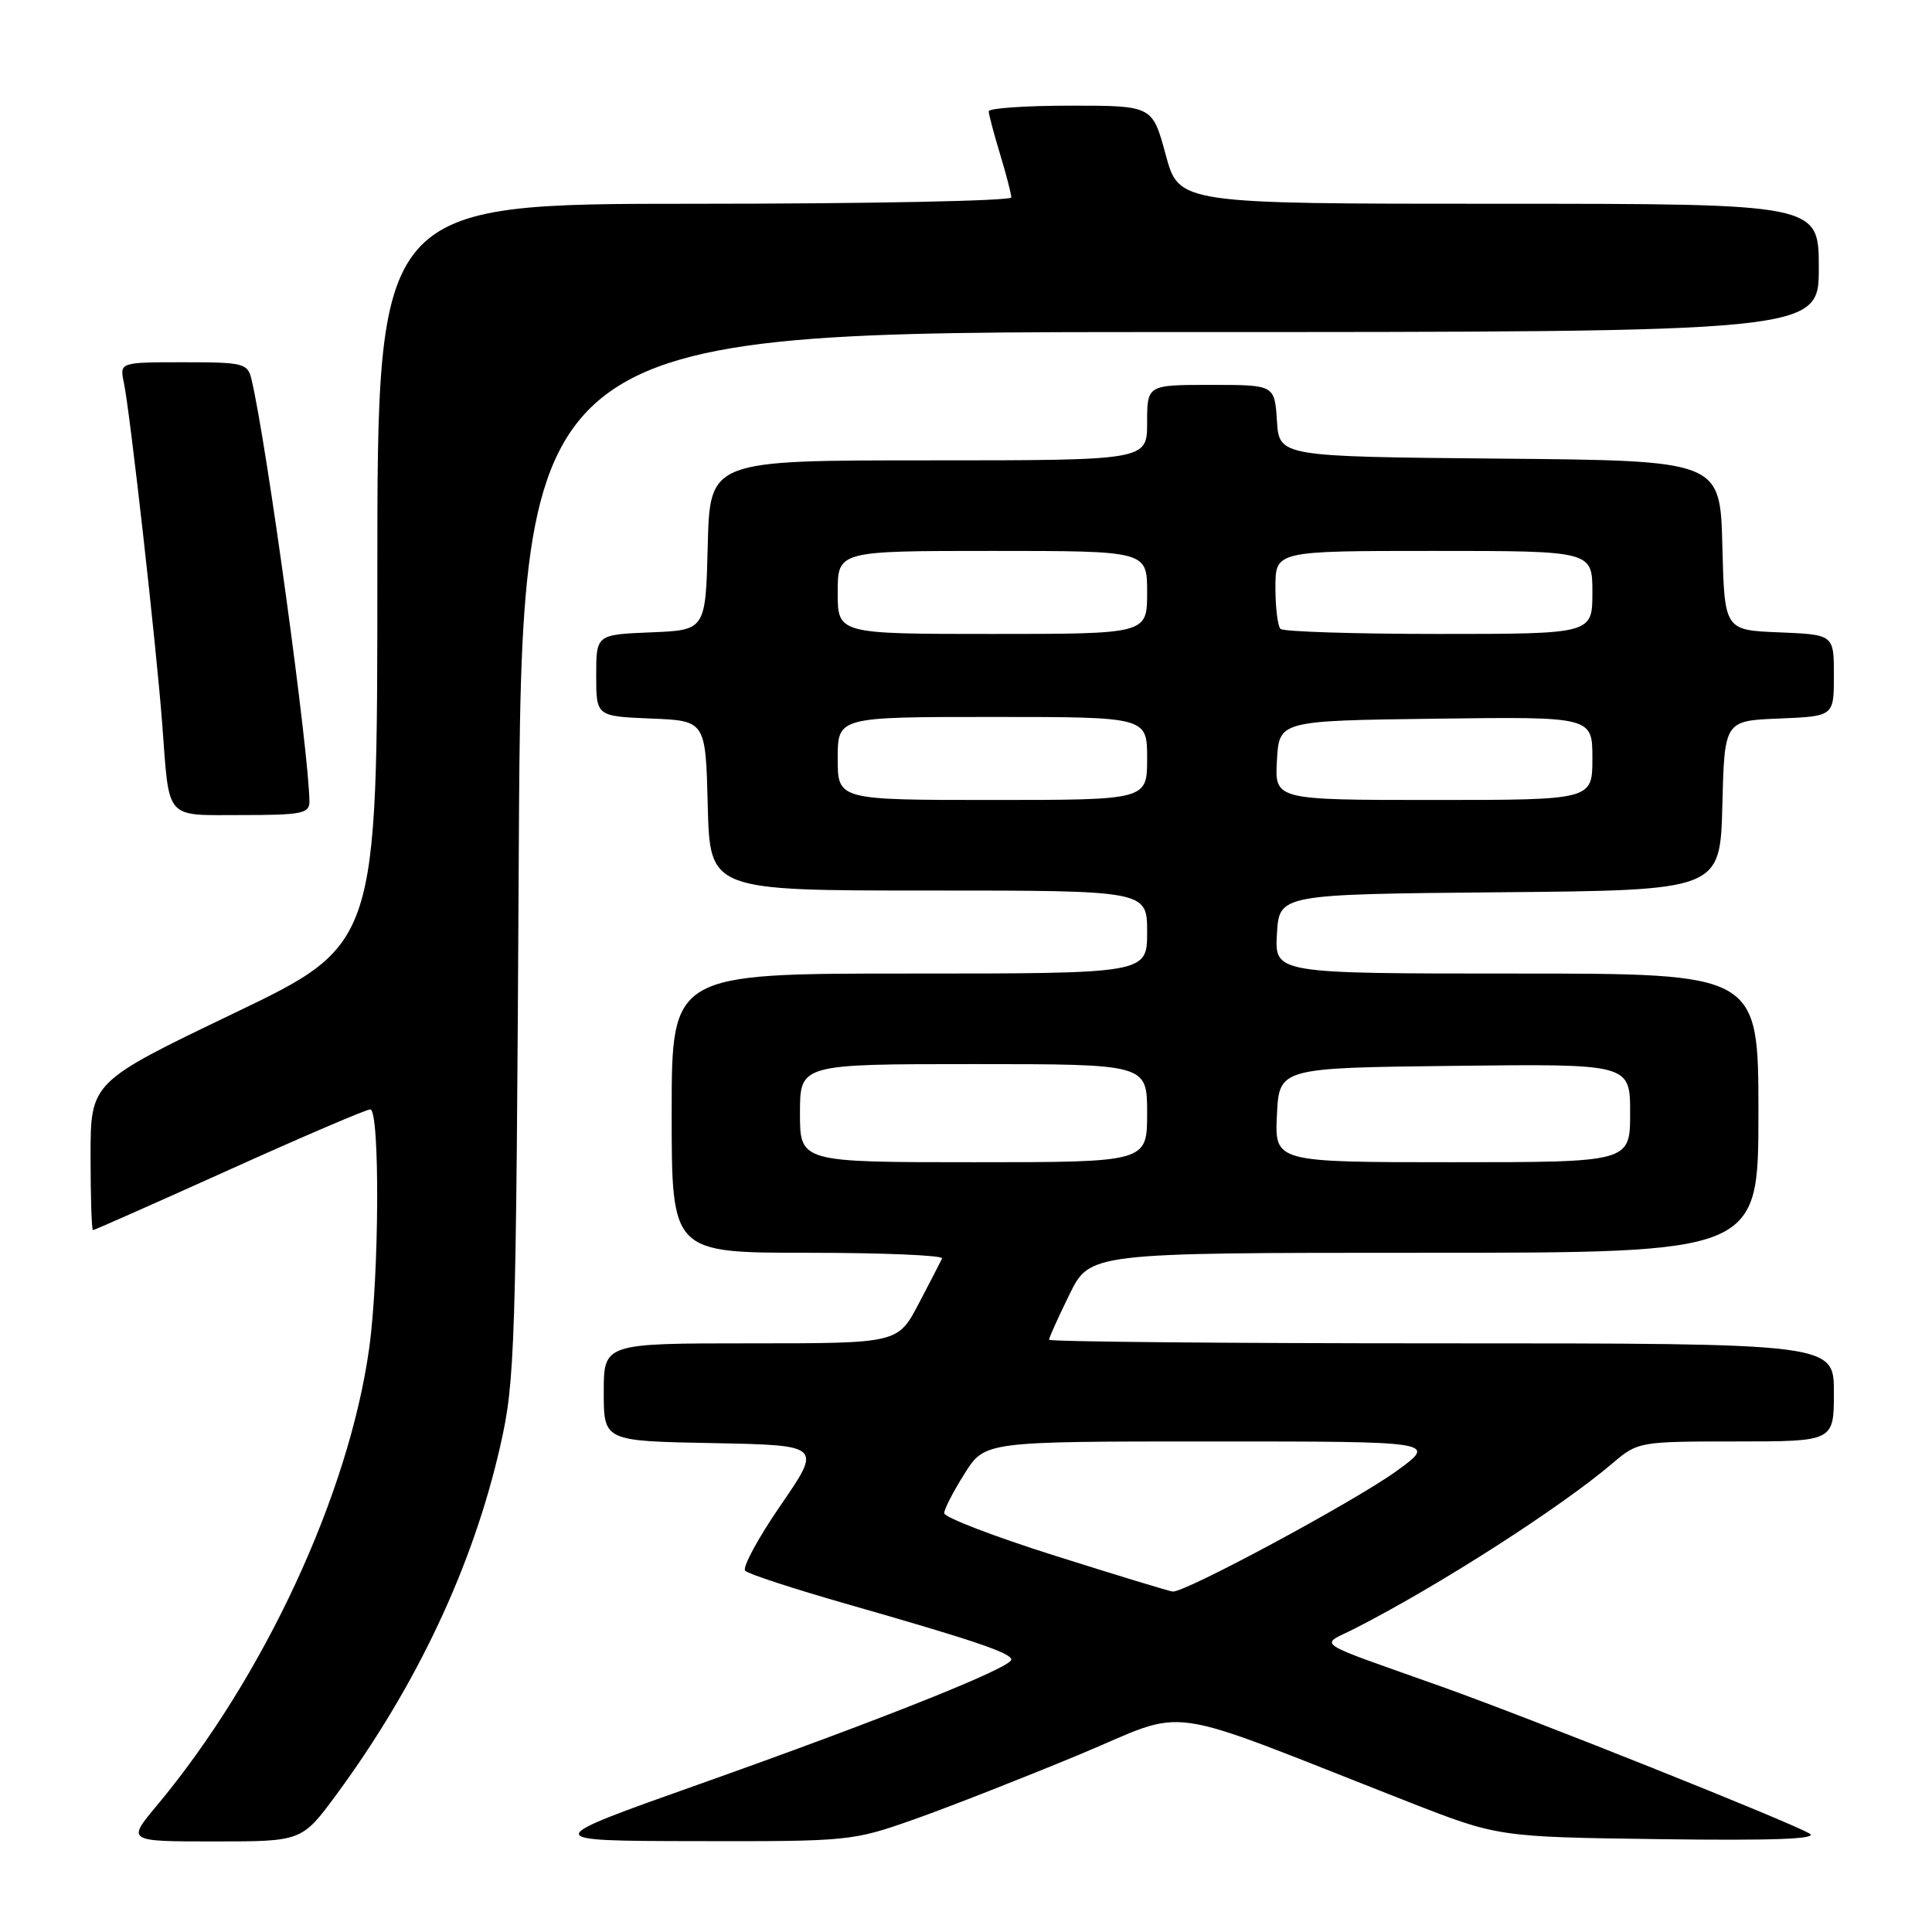 <?xml version="1.0" encoding="UTF-8" standalone="no"?>
<!DOCTYPE svg PUBLIC "-//W3C//DTD SVG 1.1//EN" "http://www.w3.org/Graphics/SVG/1.1/DTD/svg11.dtd" >
<svg xmlns="http://www.w3.org/2000/svg" xmlns:xlink="http://www.w3.org/1999/xlink" version="1.1" viewBox="0 0 256 256">
 <g >
 <path fill="currentColor"
d=" M 44.60 237.76 C 55.23 223.31 62.67 207.49 66.28 191.63 C 68.26 182.96 68.38 179.03 68.74 113.25 C 69.11 44.00 69.11 44.00 155.06 44.00 C 241.00 44.00 241.00 44.00 241.00 35.50 C 241.00 27.00 241.00 27.00 198.61 27.00 C 156.22 27.00 156.22 27.00 154.46 20.50 C 152.70 14.00 152.70 14.00 141.85 14.00 C 135.88 14.00 131.00 14.34 131.01 14.75 C 131.02 15.16 131.69 17.71 132.51 20.41 C 133.33 23.11 134.00 25.70 134.00 26.16 C 134.00 26.62 115.10 27.00 92.00 27.00 C 50.00 27.00 50.00 27.00 50.00 76.07 C 50.00 125.14 50.00 125.14 31.00 134.26 C 12.00 143.38 12.00 143.38 12.00 153.19 C 12.00 158.58 12.14 163.00 12.32 163.00 C 12.50 163.00 20.62 159.40 30.38 155.00 C 40.13 150.60 48.54 147.00 49.06 147.00 C 50.35 147.00 50.26 169.01 48.92 178.64 C 46.23 197.99 34.97 222.24 20.78 239.25 C 16.81 244.00 16.81 244.00 28.41 244.00 C 40.00 244.00 40.00 244.00 44.60 237.76 Z  M 121.17 241.06 C 125.75 239.44 135.54 235.60 142.93 232.53 C 158.01 226.27 152.91 225.54 186.50 238.71 C 198.50 243.41 198.50 243.41 220.00 243.70 C 235.05 243.90 240.98 243.68 239.78 242.96 C 237.16 241.40 202.90 227.72 191.00 223.48 C 173.50 217.25 174.86 218.16 179.50 215.80 C 190.57 210.16 206.84 199.73 213.78 193.80 C 217.02 191.05 217.28 191.00 230.03 191.00 C 243.00 191.00 243.00 191.00 243.00 184.50 C 243.00 178.00 243.00 178.00 191.00 178.00 C 162.40 178.00 139.00 177.78 139.00 177.52 C 139.00 177.26 140.22 174.56 141.71 171.52 C 144.42 166.00 144.42 166.00 188.71 166.00 C 233.00 166.00 233.00 166.00 233.00 147.50 C 233.00 129.00 233.00 129.00 200.95 129.00 C 168.90 129.00 168.90 129.00 169.20 123.75 C 169.50 118.50 169.50 118.50 198.72 118.23 C 227.93 117.97 227.93 117.97 228.22 106.73 C 228.50 95.50 228.50 95.50 235.75 95.21 C 243.00 94.91 243.00 94.91 243.00 89.50 C 243.00 84.09 243.00 84.09 235.75 83.79 C 228.50 83.50 228.50 83.50 228.22 72.27 C 227.93 61.03 227.93 61.03 198.72 60.77 C 169.50 60.50 169.50 60.50 169.20 55.75 C 168.89 51.00 168.89 51.00 160.45 51.00 C 152.00 51.00 152.00 51.00 152.00 56.00 C 152.00 61.00 152.00 61.00 123.03 61.00 C 94.07 61.00 94.07 61.00 93.78 72.25 C 93.50 83.50 93.50 83.50 86.25 83.79 C 79.00 84.09 79.00 84.09 79.00 89.50 C 79.00 94.91 79.00 94.91 86.25 95.21 C 93.50 95.50 93.50 95.50 93.78 106.75 C 94.07 118.00 94.07 118.00 123.03 118.00 C 152.00 118.00 152.00 118.00 152.00 123.50 C 152.00 129.00 152.00 129.00 120.50 129.00 C 89.00 129.00 89.00 129.00 89.00 147.50 C 89.00 166.00 89.00 166.00 107.08 166.00 C 117.03 166.00 125.01 166.34 124.83 166.75 C 124.64 167.16 123.25 169.86 121.73 172.75 C 118.97 178.00 118.97 178.00 99.48 178.00 C 80.00 178.00 80.00 178.00 80.00 184.47 C 80.00 190.95 80.00 190.95 94.45 191.22 C 108.91 191.50 108.91 191.50 103.45 199.44 C 100.44 203.81 98.33 207.73 98.74 208.14 C 99.16 208.56 105.13 210.51 112.00 212.48 C 129.01 217.34 134.00 219.03 134.00 219.91 C 134.00 220.98 116.73 227.88 92.50 236.47 C 71.50 243.92 71.50 243.92 92.17 243.96 C 112.54 244.00 112.96 243.96 121.17 241.06 Z  M 41.00 106.25 C 40.99 100.02 35.32 58.60 33.32 50.25 C 32.82 48.14 32.27 48.00 24.31 48.00 C 15.84 48.00 15.84 48.00 16.42 50.75 C 17.23 54.58 20.73 85.71 21.50 96.00 C 22.47 108.84 21.73 108.00 32.07 108.00 C 39.91 108.00 41.00 107.79 41.00 106.25 Z  M 139.79 206.14 C 131.71 203.59 125.10 201.05 125.11 200.50 C 125.12 199.95 126.34 197.59 127.82 195.25 C 130.50 191.00 130.50 191.00 160.49 191.00 C 190.47 191.00 190.47 191.00 184.99 194.96 C 179.36 199.01 156.92 211.09 155.37 210.89 C 154.89 210.83 147.88 208.70 139.79 206.14 Z  M 106.00 147.50 C 106.00 141.00 106.00 141.00 129.00 141.00 C 152.00 141.00 152.00 141.00 152.00 147.50 C 152.00 154.00 152.00 154.00 129.00 154.00 C 106.00 154.00 106.00 154.00 106.00 147.50 Z  M 169.20 147.75 C 169.50 141.50 169.50 141.50 192.75 141.23 C 216.00 140.96 216.00 140.96 216.00 147.48 C 216.00 154.00 216.00 154.00 192.45 154.00 C 168.90 154.00 168.90 154.00 169.20 147.75 Z  M 111.00 100.50 C 111.00 95.00 111.00 95.00 131.50 95.00 C 152.00 95.00 152.00 95.00 152.00 100.50 C 152.00 106.00 152.00 106.00 131.50 106.00 C 111.00 106.00 111.00 106.00 111.00 100.50 Z  M 169.20 100.75 C 169.50 95.50 169.50 95.50 190.25 95.23 C 211.00 94.96 211.00 94.96 211.00 100.48 C 211.00 106.00 211.00 106.00 189.95 106.00 C 168.90 106.00 168.90 106.00 169.20 100.75 Z  M 111.00 78.50 C 111.00 73.00 111.00 73.00 131.50 73.00 C 152.00 73.00 152.00 73.00 152.00 78.50 C 152.00 84.00 152.00 84.00 131.50 84.00 C 111.00 84.00 111.00 84.00 111.00 78.50 Z  M 169.67 83.33 C 169.30 82.97 169.00 80.49 169.00 77.83 C 169.00 73.00 169.00 73.00 190.00 73.00 C 211.00 73.00 211.00 73.00 211.00 78.50 C 211.00 84.00 211.00 84.00 190.67 84.00 C 179.48 84.00 170.03 83.70 169.67 83.33 Z "/>
</g>
</svg>